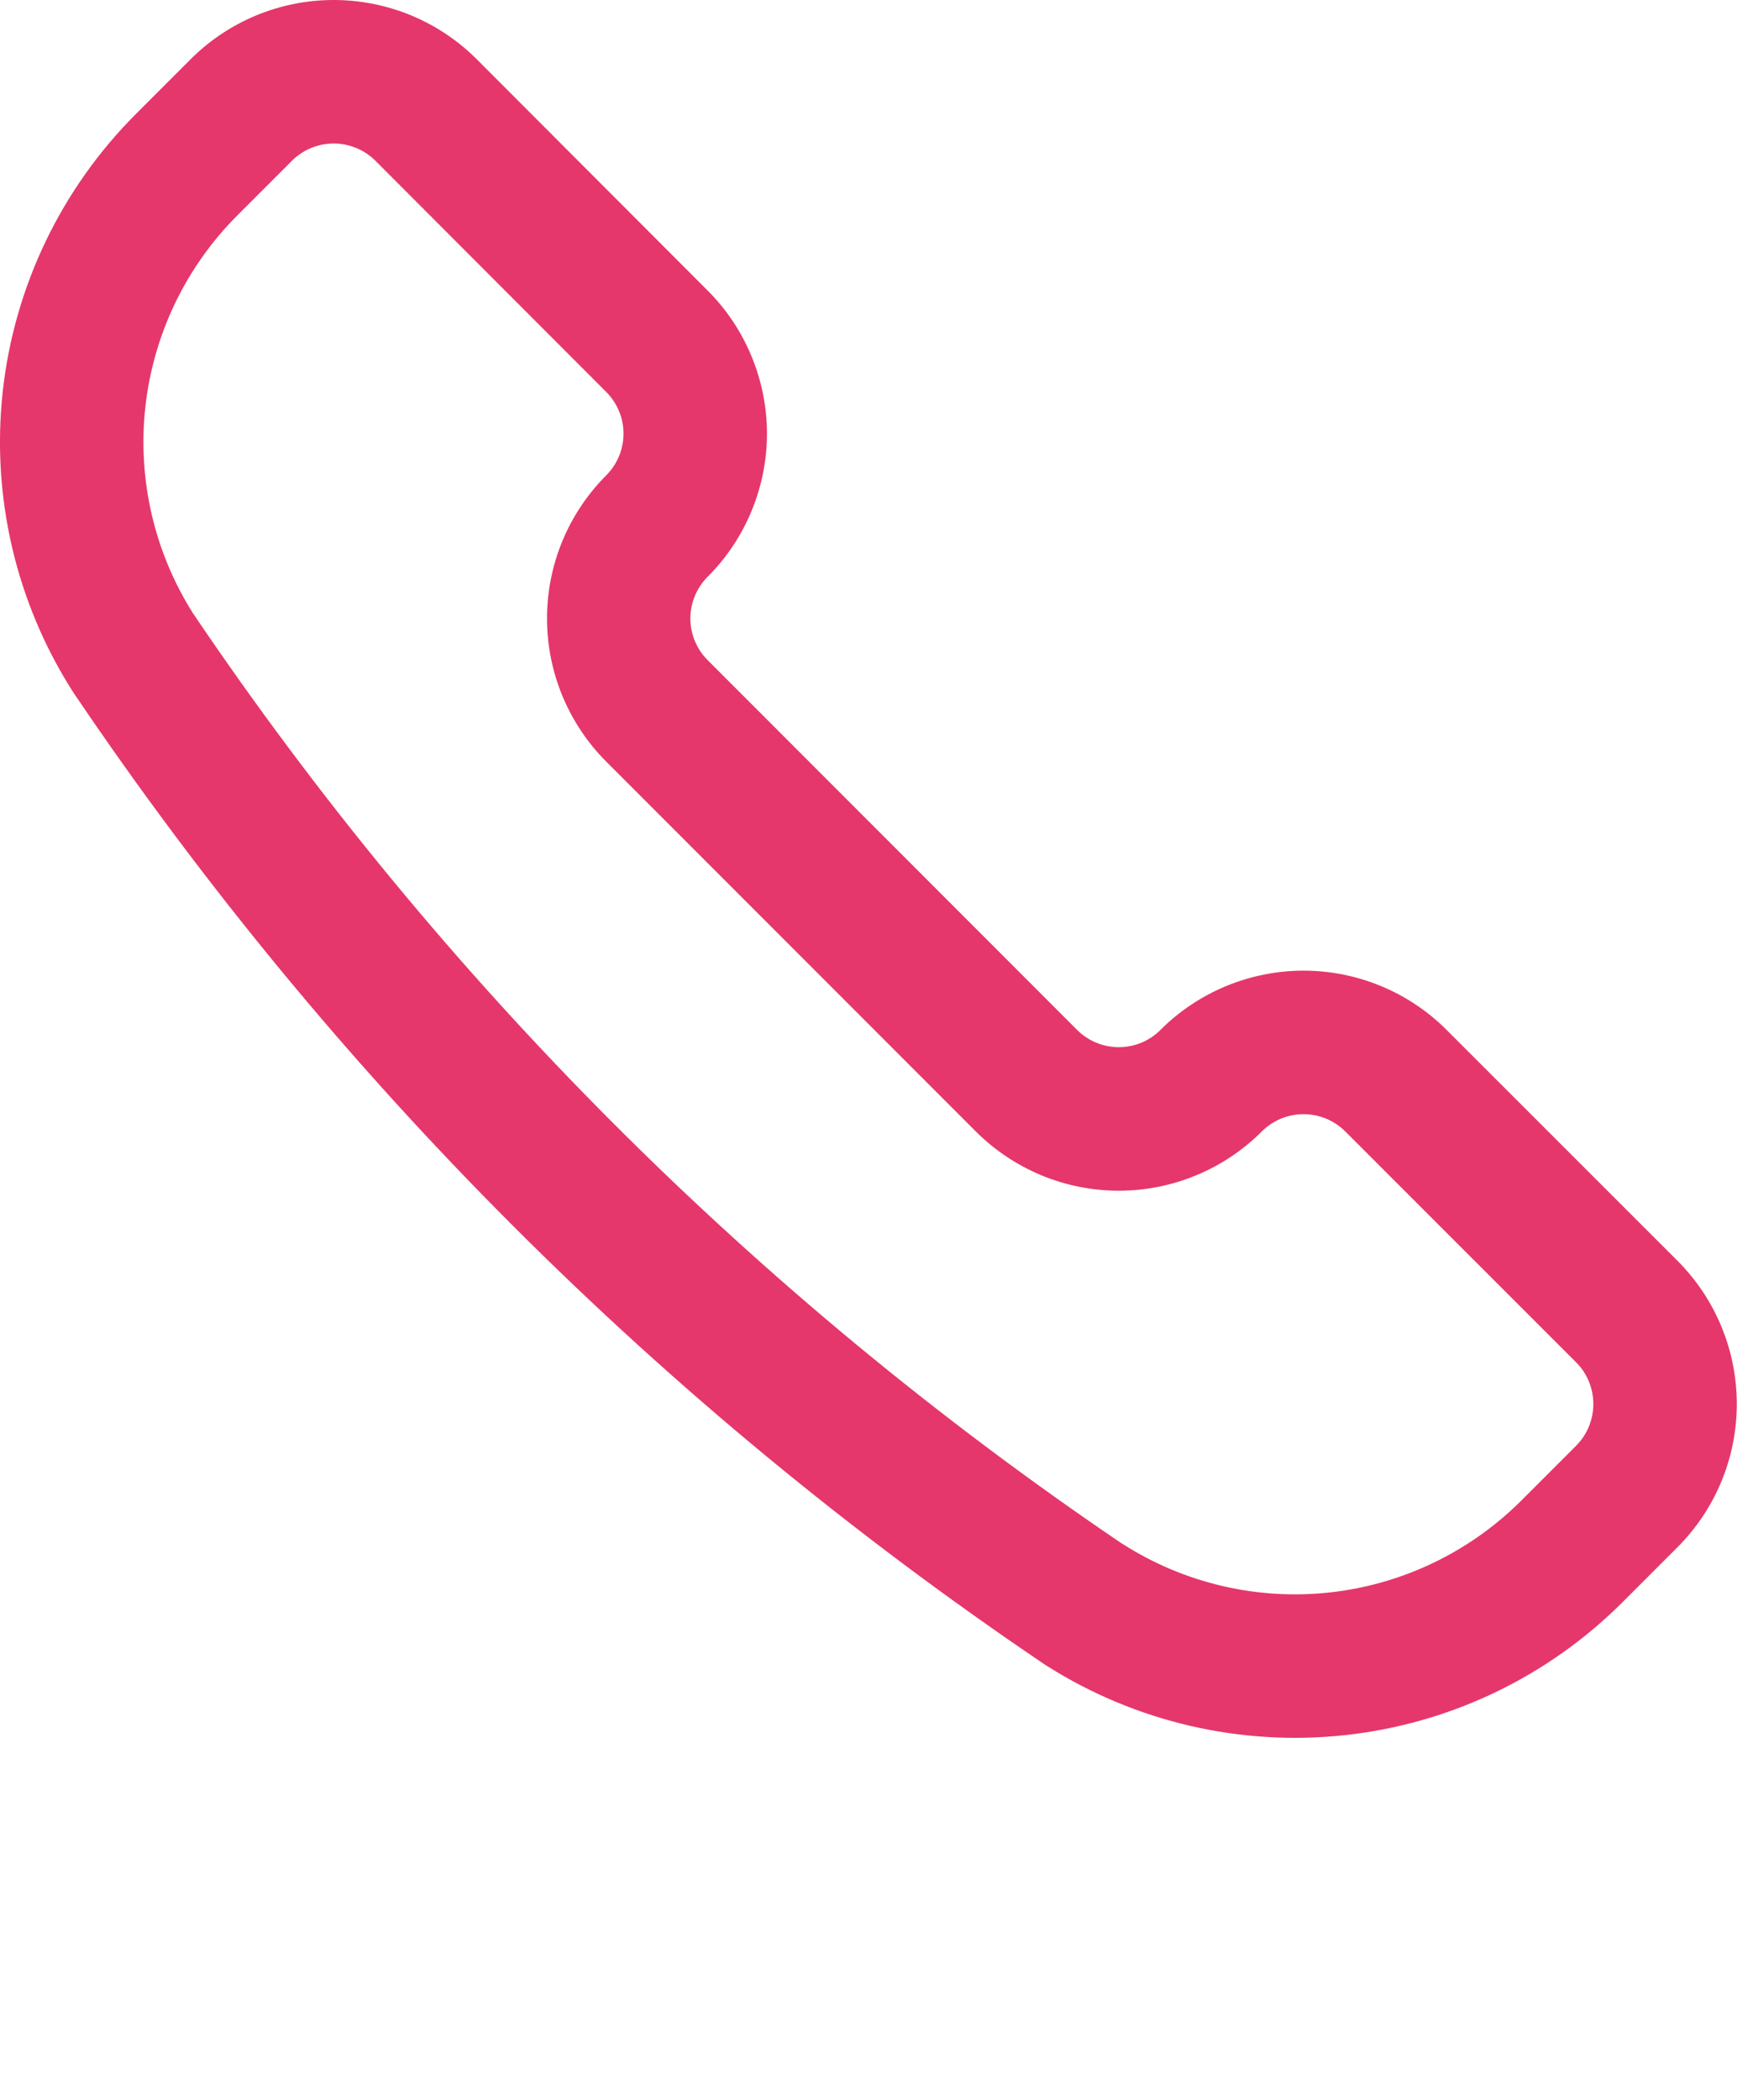 <svg width="24" height="29" viewBox="0 0 24 29" fill="none" xmlns="http://www.w3.org/2000/svg">
<g clip-path="url(#clip0_426_4868)">
<path fill-rule="evenodd" clip-rule="evenodd" d="M2.634 0.818C3.158 0.294 3.869 0 4.61 0C5.352 0 6.063 0.294 6.587 0.818L9.777 4.012C9.777 4.012 9.777 4.012 9.777 4.012C10.037 4.271 10.243 4.58 10.383 4.919C10.524 5.258 10.597 5.622 10.597 5.989C10.597 6.356 10.524 6.72 10.383 7.059C10.243 7.398 10.037 7.706 9.778 7.965C9.778 7.965 9.778 7.965 9.778 7.965C9.625 8.118 9.539 8.325 9.539 8.541C9.539 8.757 9.625 8.965 9.778 9.117L14.883 14.224C14.959 14.3 15.049 14.36 15.147 14.4C15.246 14.441 15.352 14.462 15.458 14.462C15.565 14.462 15.671 14.441 15.77 14.4C15.868 14.36 15.958 14.3 16.033 14.224C16.558 13.7 17.27 13.405 18.011 13.405C18.752 13.405 19.463 13.699 19.987 14.223L23.179 17.413C23.703 17.938 23.997 18.648 23.997 19.39C23.997 20.131 23.703 20.842 23.179 21.366L22.421 22.124C21.391 23.155 20.04 23.803 18.591 23.962C17.148 24.12 15.695 23.784 14.469 23.009C14.452 22.998 14.435 22.987 14.418 22.976C9.138 19.408 4.591 14.86 1.024 9.579C1.023 9.577 1.021 9.575 1.02 9.574L1.013 9.562C1.009 9.556 1.005 9.55 1.001 9.544C0.219 8.314 -0.121 6.855 0.038 5.406C0.197 3.958 0.846 2.607 1.876 1.576L2.634 0.818ZM4.034 2.22C4.034 2.22 4.034 2.22 4.034 2.22L3.277 2.977C3.277 2.977 3.277 2.977 3.277 2.977C2.566 3.689 2.118 4.622 2.008 5.623C1.899 6.62 2.131 7.624 2.668 8.472C6.088 13.534 10.445 17.895 15.504 21.319C15.509 21.321 15.513 21.324 15.517 21.326C16.366 21.867 17.374 22.102 18.375 21.992C19.375 21.882 20.308 21.434 21.02 20.723L21.777 19.966C21.93 19.813 22.015 19.606 22.015 19.39C22.015 19.174 21.93 18.966 21.777 18.814C21.777 18.814 21.777 18.814 21.777 18.814L18.587 15.625C18.434 15.473 18.227 15.387 18.011 15.387C17.795 15.387 17.588 15.473 17.435 15.625C17.175 15.885 16.867 16.091 16.528 16.231C16.189 16.372 15.826 16.444 15.458 16.444C15.091 16.444 14.728 16.372 14.388 16.231C14.049 16.09 13.741 15.884 13.481 15.624L8.376 10.518C7.852 9.993 7.558 9.282 7.558 8.541C7.558 7.8 7.852 7.089 8.376 6.565L8.377 6.564C8.452 6.488 8.512 6.399 8.553 6.3C8.594 6.201 8.615 6.096 8.615 5.989C8.615 5.882 8.594 5.776 8.553 5.678C8.512 5.579 8.452 5.489 8.377 5.414L5.187 2.22C5.187 2.22 5.187 2.22 5.187 2.22C5.034 2.068 4.826 1.982 4.61 1.982C4.394 1.982 4.187 2.067 4.034 2.22Z" fill="#E5376B"/>
</g>
<defs>
<clipPath id="clip0_426_4868">
<rect width="24" height="24" fill="white"/>
</clipPath>
</defs>
</svg>
